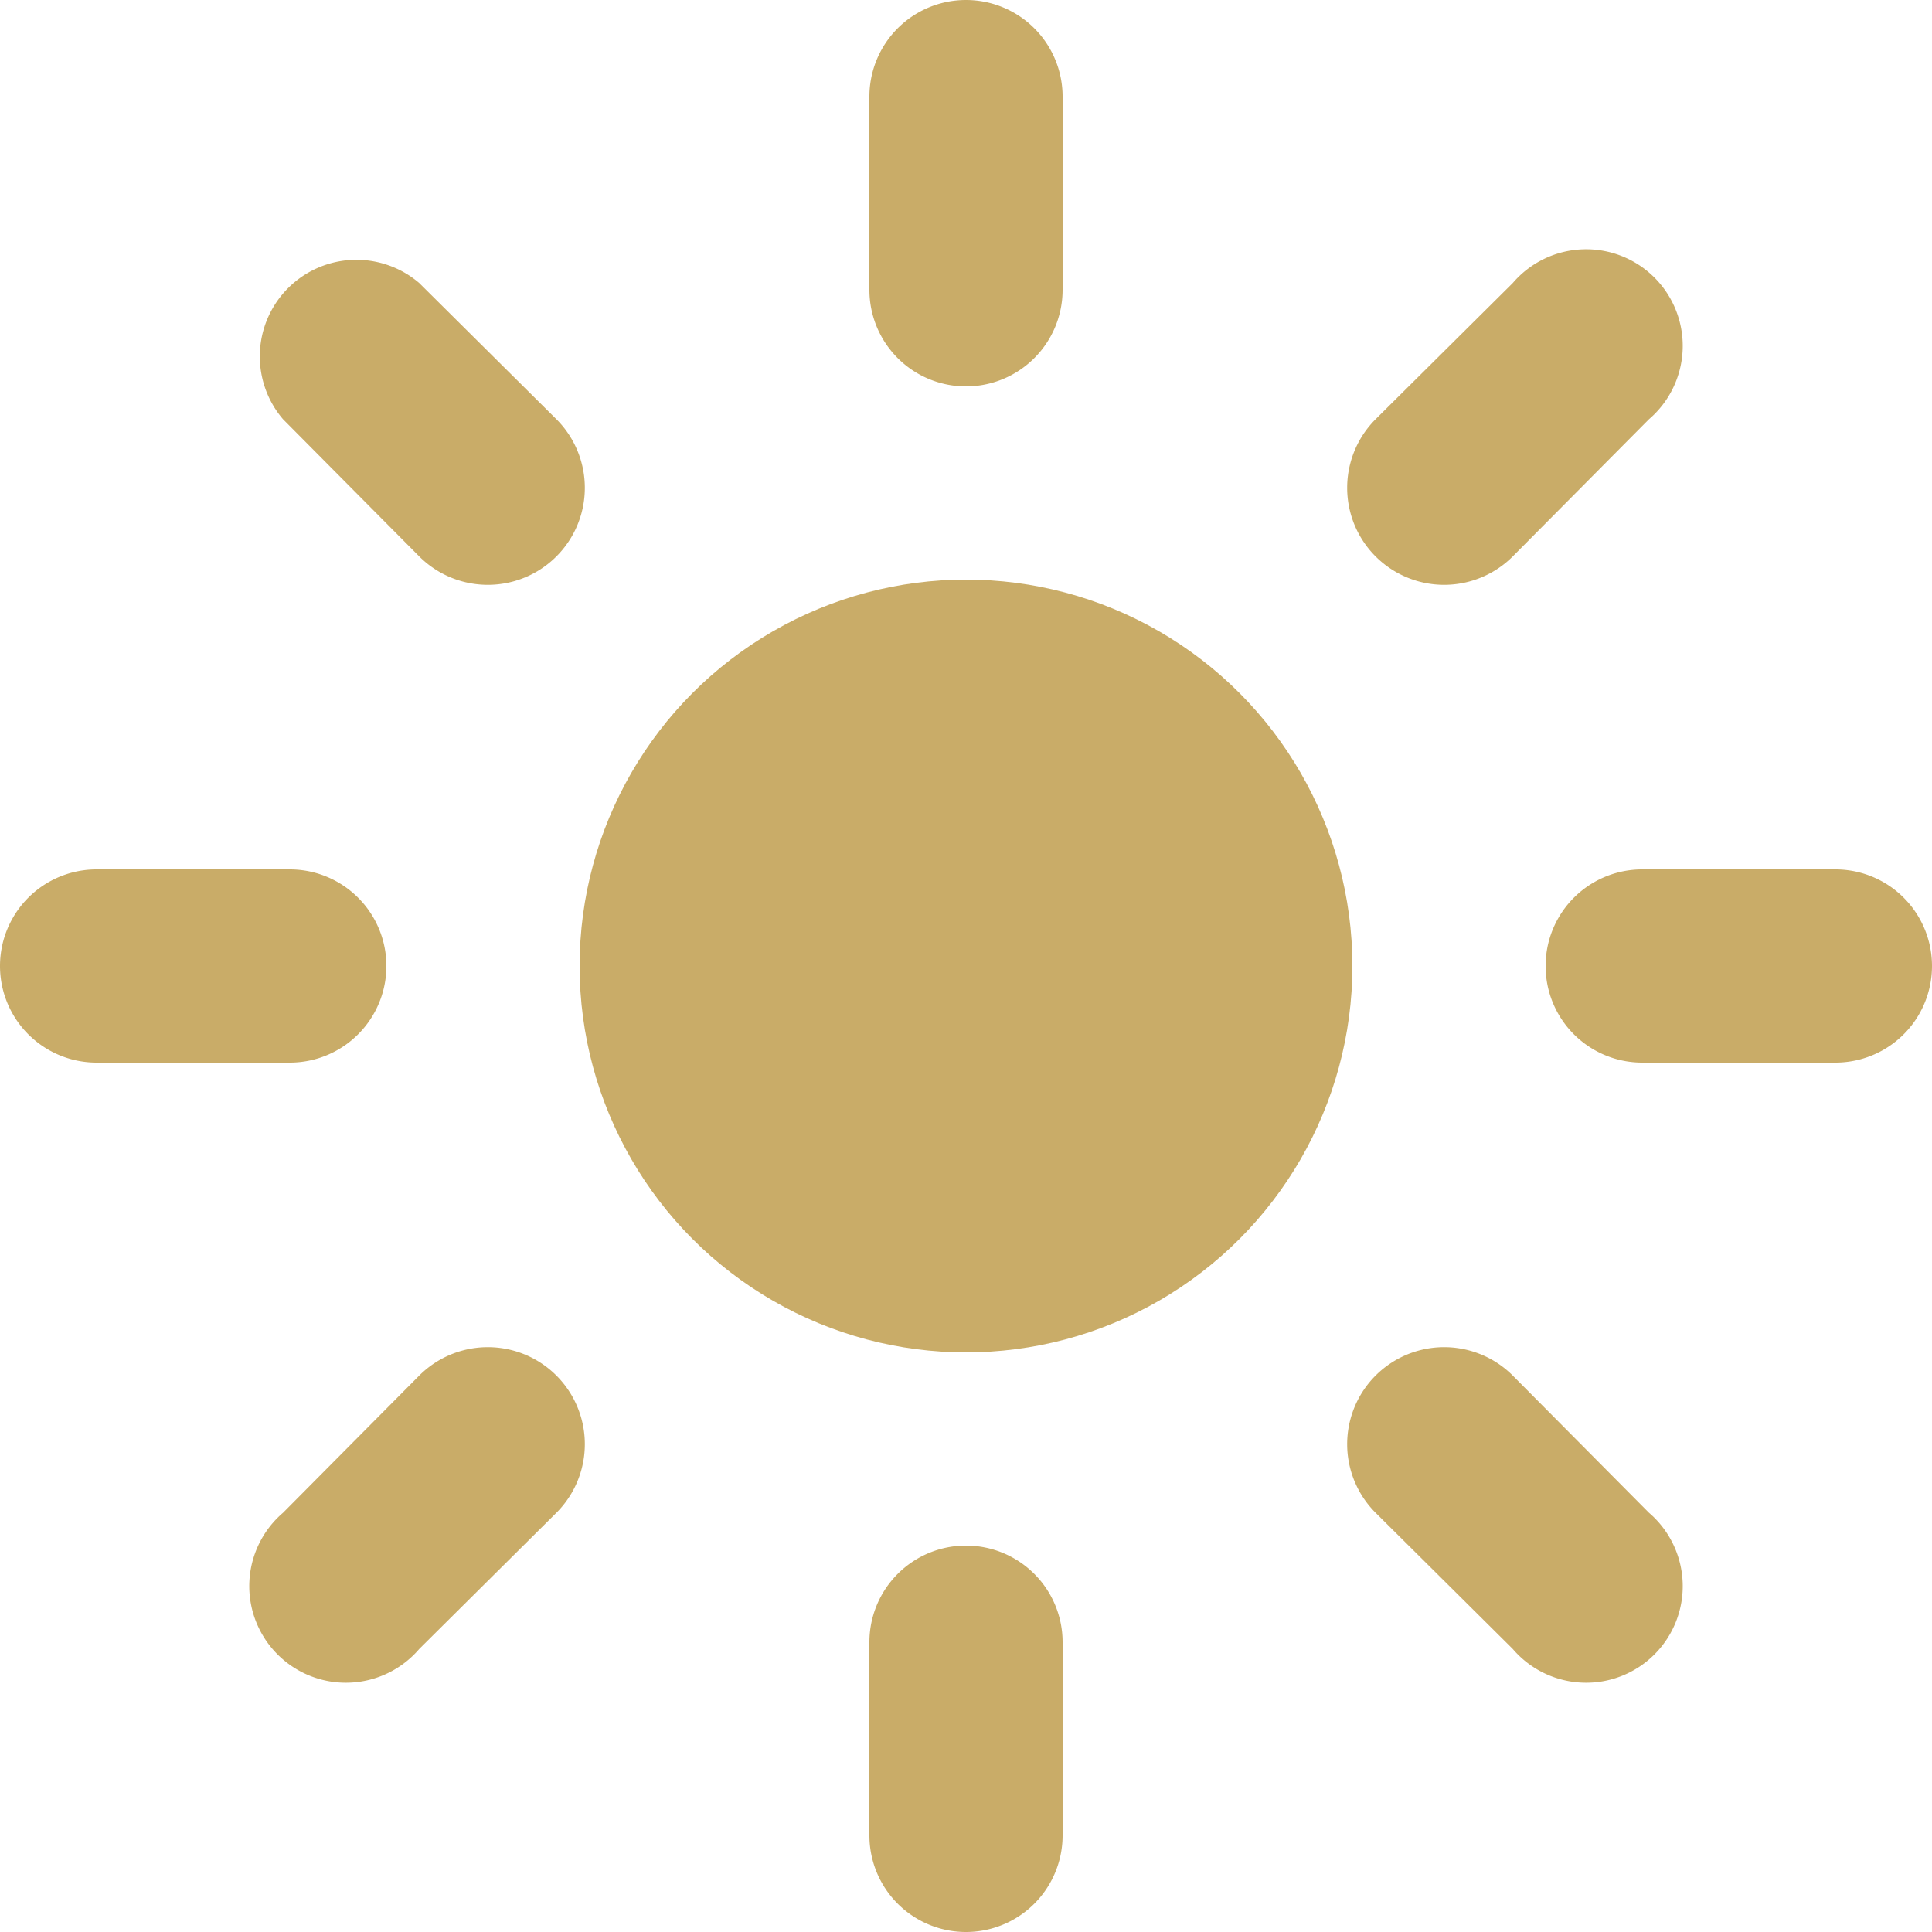 <svg xmlns="http://www.w3.org/2000/svg" viewBox="0 0 20 20"><defs><style>.cls-1{fill:#c9ac68;}</style></defs><g id="Layer_2" data-name="Layer 2"><g id="Layer_1-2" data-name="Layer 1"><path class="cls-1" d="M19,9H17a1,1,0,0,0,0,2h2a1,1,0,0,0,0-2Z"/><path class="cls-1" d="M4,10A1,1,0,0,0,3,9H1a1,1,0,0,0,0,2H3A1,1,0,0,0,4,10Z"/><path class="cls-1" d="M10,4a1,1,0,0,0,1-1V1A1,1,0,0,0,9,1V3A1,1,0,0,0,10,4Z"/><path class="cls-1" d="M10,16a1,1,0,0,0-1,1v2a1,1,0,0,0,2,0V17A1,1,0,0,0,10,16Z"/><path class="cls-1" d="M15.66,5.76l1.41-1.42a1,1,0,1,0-1.41-1.41L14.24,4.34a1,1,0,1,0,1.42,1.42Z"/><path class="cls-1" d="M4.34,14.24,2.93,15.66a1,1,0,1,0,1.41,1.41l1.42-1.41a1,1,0,1,0-1.42-1.42Z"/><path class="cls-1" d="M4.34,5.76A1,1,0,0,0,5.76,4.34L4.34,2.93A1,1,0,0,0,2.93,4.34Z"/><path class="cls-1" d="M15.66,14.24a1,1,0,1,0-1.42,1.42l1.42,1.41a1,1,0,1,0,1.41-1.41Z"/><circle class="cls-1" cx="10" cy="10" r="4"/></g></g></svg>